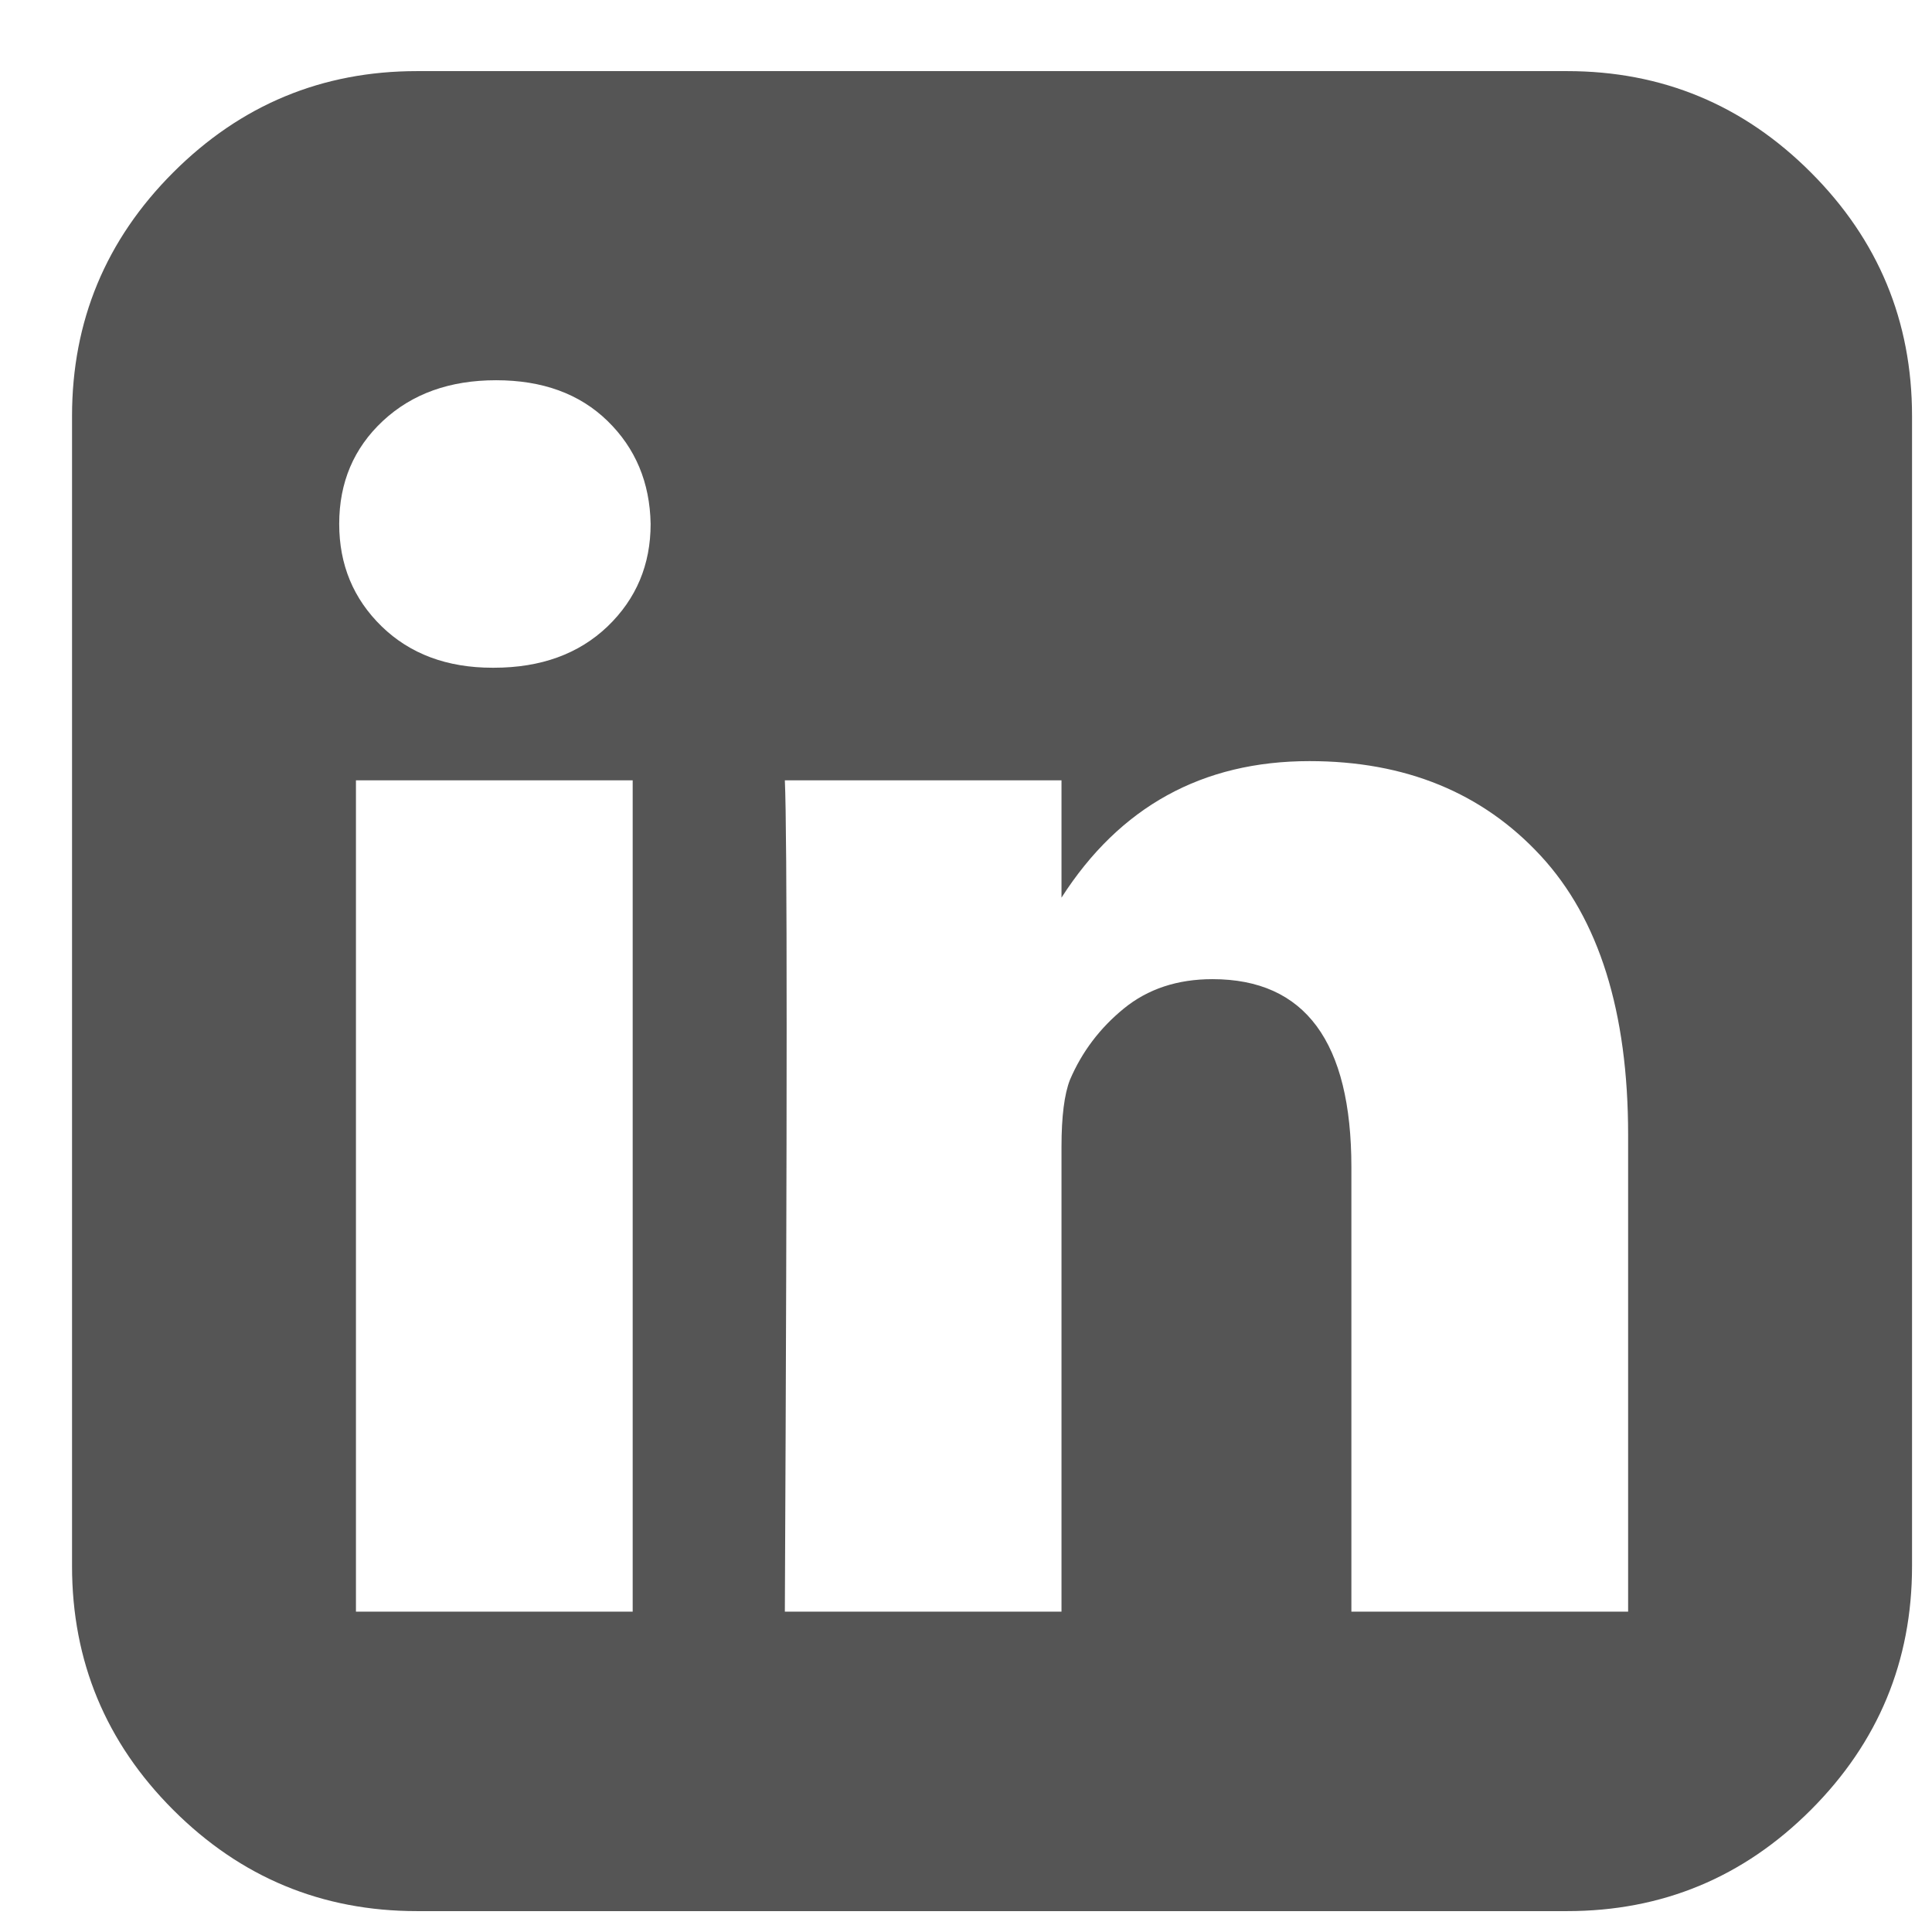 <svg width="21" height="21" viewBox="0 0 21 21" fill="none" xmlns="http://www.w3.org/2000/svg">
<g id="linkedin-sign 1" clip-path="url(#clip0_1497_4324)">
<g id="Group">
<path id="Vector" d="M19.683 1.874C18.95 1.14 18.066 0.773 17.033 0.773H4.533C3.5 0.773 2.617 1.14 1.883 1.874C1.15 2.607 0.783 3.49 0.783 4.523V17.023C0.783 18.056 1.15 18.94 1.883 19.673C2.617 20.407 3.5 20.773 4.533 20.773H17.033C18.066 20.773 18.949 20.407 19.683 19.673C20.416 18.94 20.783 18.056 20.783 17.023V4.523C20.783 3.49 20.416 2.607 19.683 1.874ZM6.877 17.518H3.869V8.482H6.877V17.518ZM6.604 6.809C6.291 7.108 5.879 7.258 5.367 7.258H5.353C4.859 7.258 4.457 7.108 4.149 6.809C3.841 6.509 3.687 6.138 3.687 5.695C3.687 5.244 3.845 4.871 4.162 4.575C4.479 4.28 4.889 4.133 5.392 4.133C5.896 4.133 6.3 4.28 6.603 4.575C6.907 4.871 7.064 5.244 7.072 5.695C7.072 6.138 6.916 6.509 6.604 6.809ZM17.697 17.518H14.689V12.688C14.689 11.325 14.186 10.643 13.179 10.643C12.797 10.643 12.476 10.75 12.216 10.962C11.955 11.175 11.76 11.433 11.63 11.737C11.569 11.893 11.538 12.136 11.538 12.466V17.518H8.531C8.557 12.067 8.557 9.054 8.531 8.482H11.538V9.757C12.171 8.769 13.069 8.273 14.234 8.273C15.275 8.273 16.113 8.616 16.747 9.302C17.381 9.988 17.697 10.999 17.697 12.335V17.518H17.697Z" fill="#555555"/>
</g>
</g>
<defs>
<clipPath id="clip0_1497_4324">
<rect width="20" height="20" fill="white" transform="translate(0.783 0.773)"/>
</clipPath>
</defs>
</svg>
